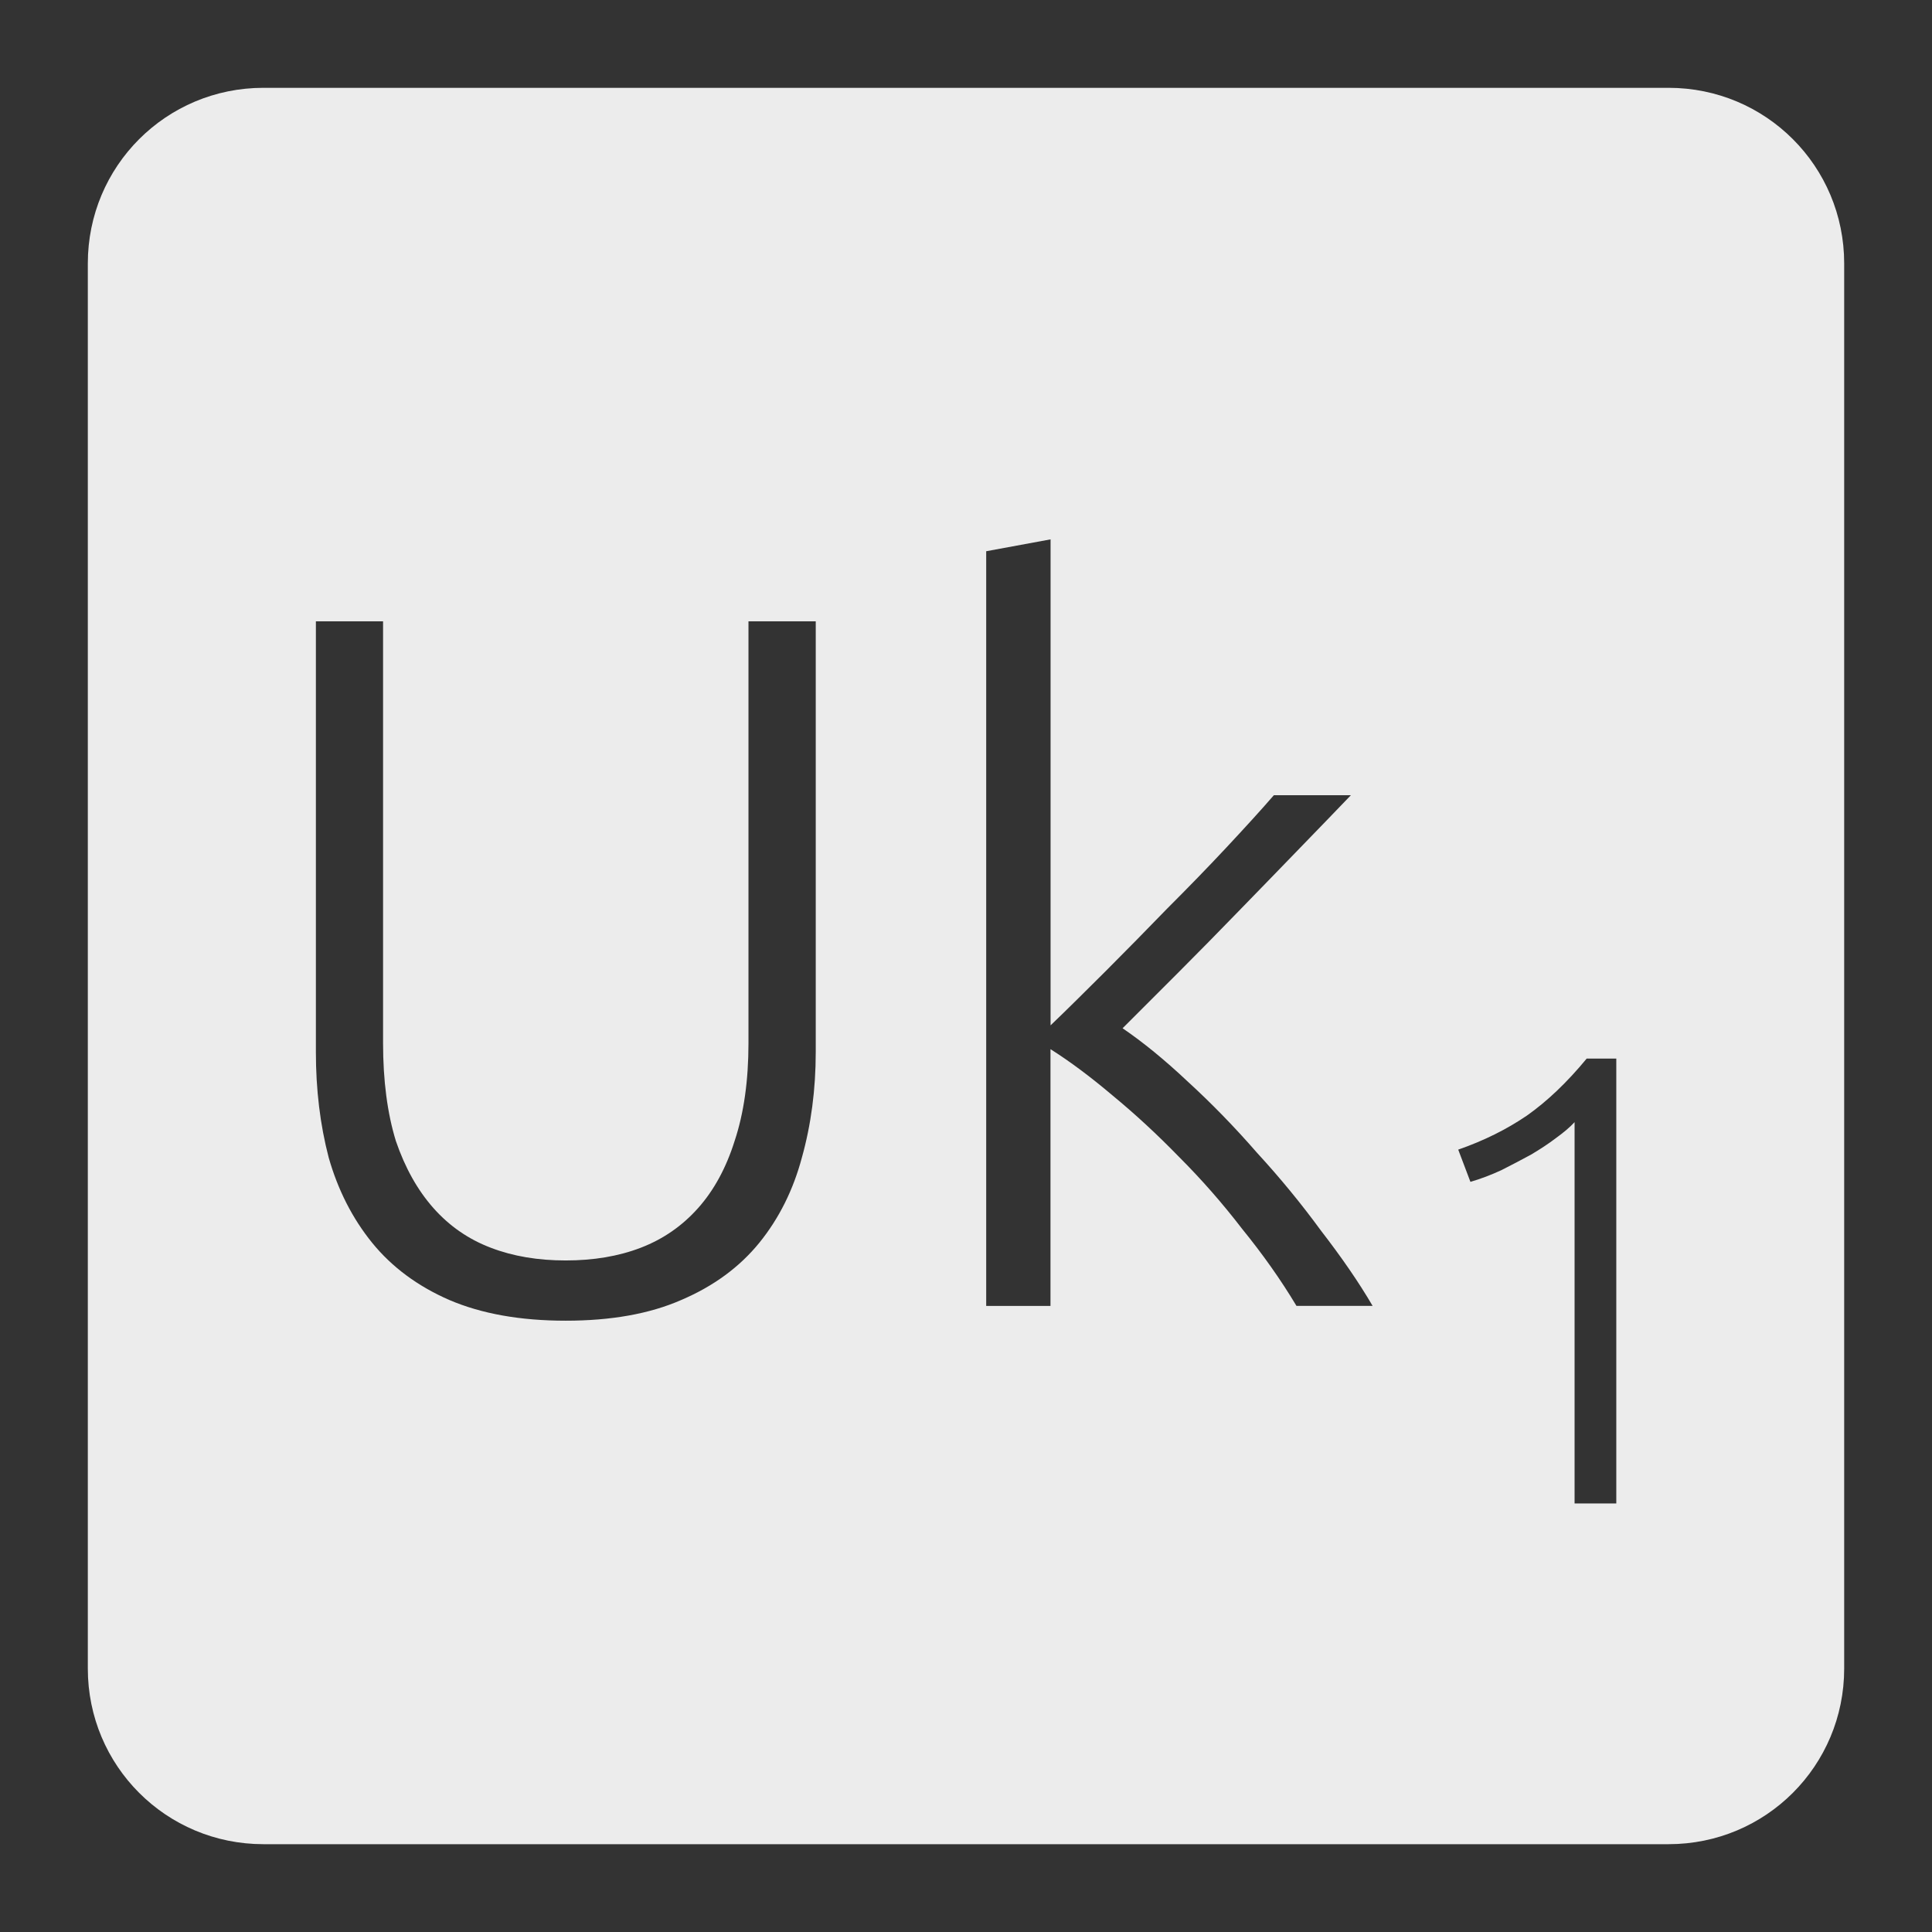 <svg xmlns="http://www.w3.org/2000/svg" viewBox="0 0 22 22">
 <rect x="0" y="0" width="22" height="22" fill="#333333" stroke="none"/>
 <path d="m 3 1 c -1.108 0 -2 0.892 -2 2 l 0 16 c 0 1.108 0.892 2 2 2 l 16 0 c 1.108 0 2 -0.892 2 -2 l 0 -16 c 0 -1.108 -0.892 -2 -2 -2 l -16 0 z m 8.963 5.141 l 0 5.535 c 0.188 -0.18 0.396 -0.387 0.629 -0.619 c 0.232 -0.233 0.465 -0.469 0.697 -0.709 c 0.24 -0.24 0.466 -0.472 0.676 -0.697 c 0.21 -0.225 0.391 -0.423 0.541 -0.596 l 0.877 0 c -0.172 0.18 -0.368 0.382 -0.586 0.607 c -0.217 0.225 -0.446 0.46 -0.686 0.707 c -0.232 0.24 -0.465 0.476 -0.697 0.709 l -0.631 0.631 c 0.232 0.158 0.48 0.36 0.742 0.607 c 0.27 0.247 0.534 0.518 0.789 0.811 c 0.262 0.285 0.505 0.581 0.73 0.889 c 0.232 0.3 0.428 0.584 0.586 0.854 l -0.867 0 c -0.18 -0.3 -0.387 -0.592 -0.619 -0.877 c -0.225 -0.293 -0.464 -0.565 -0.719 -0.82 c -0.248 -0.255 -0.499 -0.487 -0.754 -0.697 c -0.248 -0.21 -0.484 -0.387 -0.709 -0.529 l 0 2.924 l -0.732 0 l 0 -8.594 l 0.732 -0.135 z m -8.367 0.934 l 0.766 0 l 0 4.803 c 0 0.428 0.049 0.8 0.146 1.115 c 0.105 0.307 0.248 0.561 0.428 0.764 c 0.18 0.203 0.397 0.354 0.652 0.451 c 0.255 0.098 0.539 0.145 0.854 0.145 c 0.315 0 0.6 -0.047 0.855 -0.145 c 0.255 -0.098 0.472 -0.249 0.652 -0.451 c 0.18 -0.202 0.319 -0.456 0.416 -0.764 c 0.105 -0.315 0.158 -0.688 0.158 -1.115 l 0 -4.803 l 0.766 0 l 0 4.904 c 0 0.427 -0.053 0.828 -0.158 1.203 c -0.098 0.367 -0.259 0.691 -0.484 0.969 c -0.225 0.277 -0.521 0.495 -0.889 0.652 c -0.36 0.158 -0.799 0.236 -1.316 0.236 c -0.518 0 -0.959 -0.079 -1.326 -0.236 c -0.36 -0.157 -0.654 -0.375 -0.879 -0.652 c -0.225 -0.278 -0.389 -0.601 -0.494 -0.969 c -0.098 -0.375 -0.146 -0.776 -0.146 -1.203 l 0 -4.904 z m 14.473 4.979 l 0.336 0 l 0 5.066 l -0.475 0 l 0 -4.342 c -0.054 0.059 -0.125 0.118 -0.213 0.182 c -0.083 0.063 -0.178 0.126 -0.285 0.189 c -0.107 0.058 -0.219 0.117 -0.336 0.176 c -0.117 0.054 -0.235 0.099 -0.352 0.133 l -0.139 -0.367 c 0.293 -0.102 0.552 -0.231 0.781 -0.387 c 0.229 -0.161 0.457 -0.377 0.682 -0.65 z" style="fill:#ececec;fill-opacity:1"/>
</svg>
